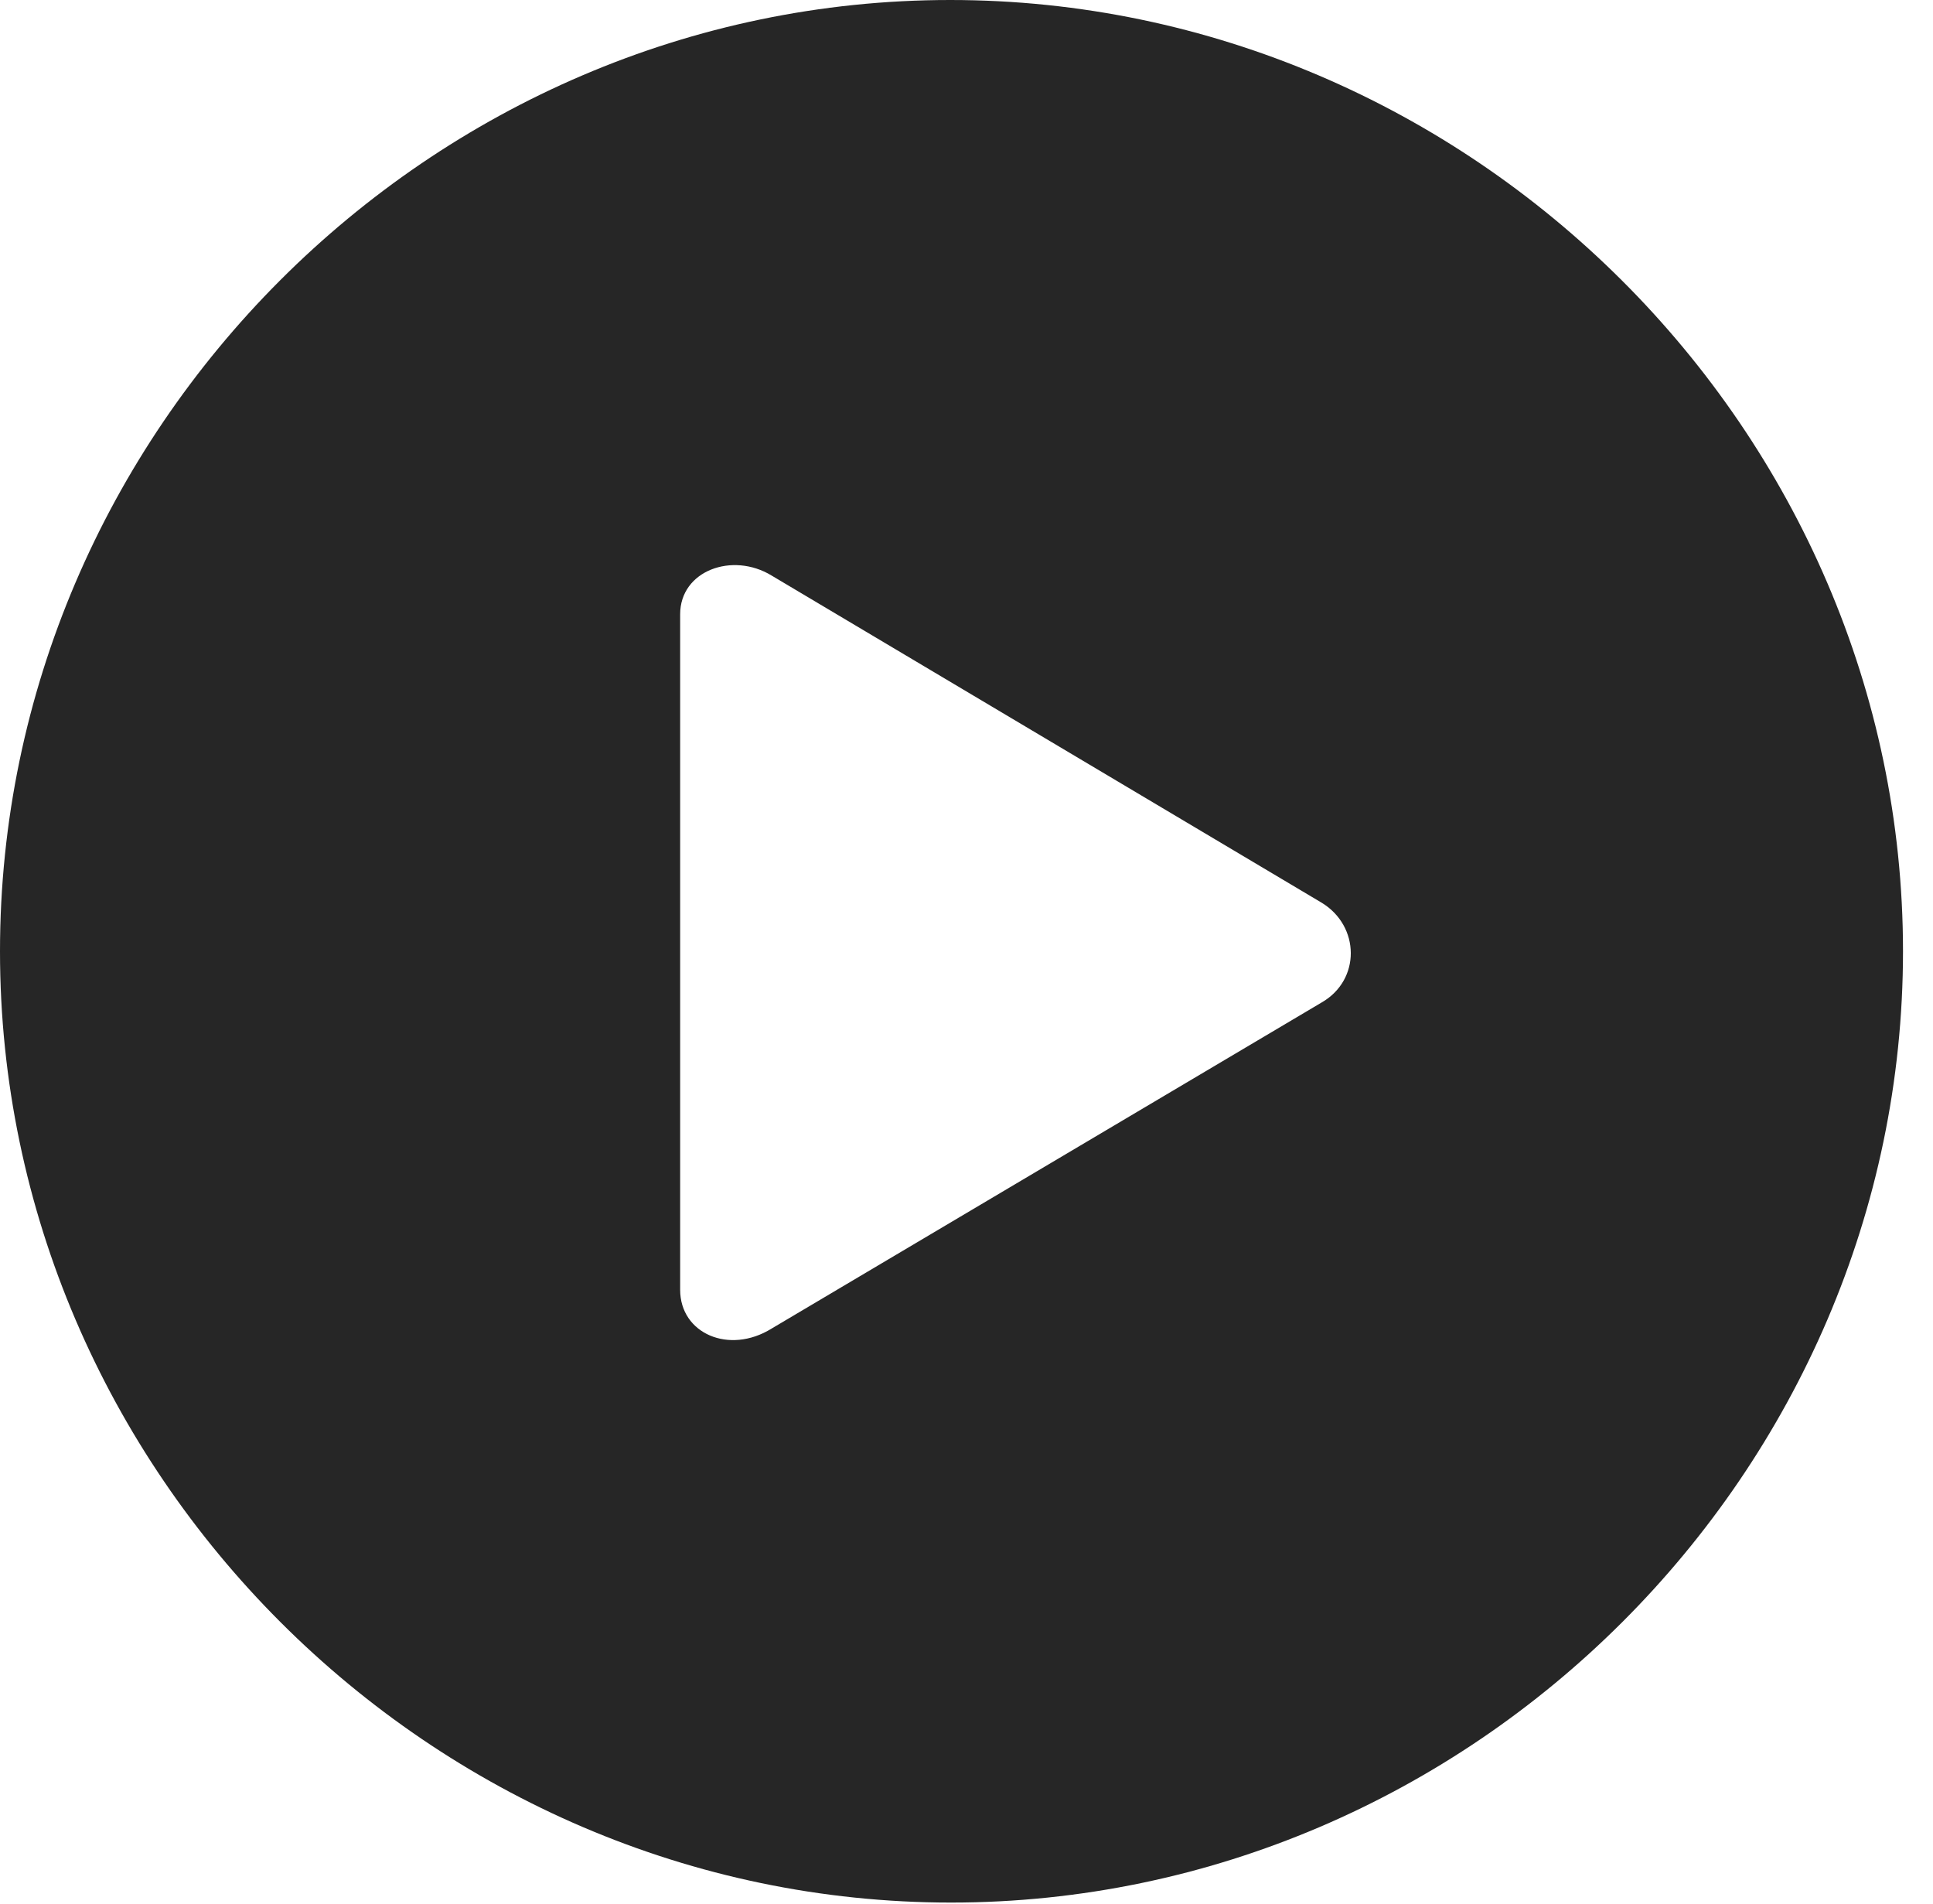 <?xml version="1.0" encoding="UTF-8"?>
<!--Generator: Apple Native CoreSVG 232.5-->
<!DOCTYPE svg
PUBLIC "-//W3C//DTD SVG 1.1//EN"
       "http://www.w3.org/Graphics/SVG/1.1/DTD/svg11.dtd">
<svg version="1.1" xmlns="http://www.w3.org/2000/svg" xmlns:xlink="http://www.w3.org/1999/xlink" width="23.583" height="23.221">
 <g>
  <rect height="23.221" opacity="0" width="23.583" x="0" y="0"/>
  <path d="M23.217 11.603C23.217 17.954 17.954 23.207 11.603 23.207C5.258 23.207 0 17.954 0 11.603C0 5.252 5.248 0 11.593 0C17.944 0 23.217 5.252 23.217 11.603ZM8.298 7.493L8.298 15.733C8.298 16.266 8.895 16.527 9.413 16.206L16.126 12.227C16.603 11.952 16.593 11.297 16.126 11.012L9.413 7.02C8.935 6.729 8.298 6.96 8.298 7.493Z" fill="#000000" fill-opacity="0.85"/>
 </g>
</svg>
